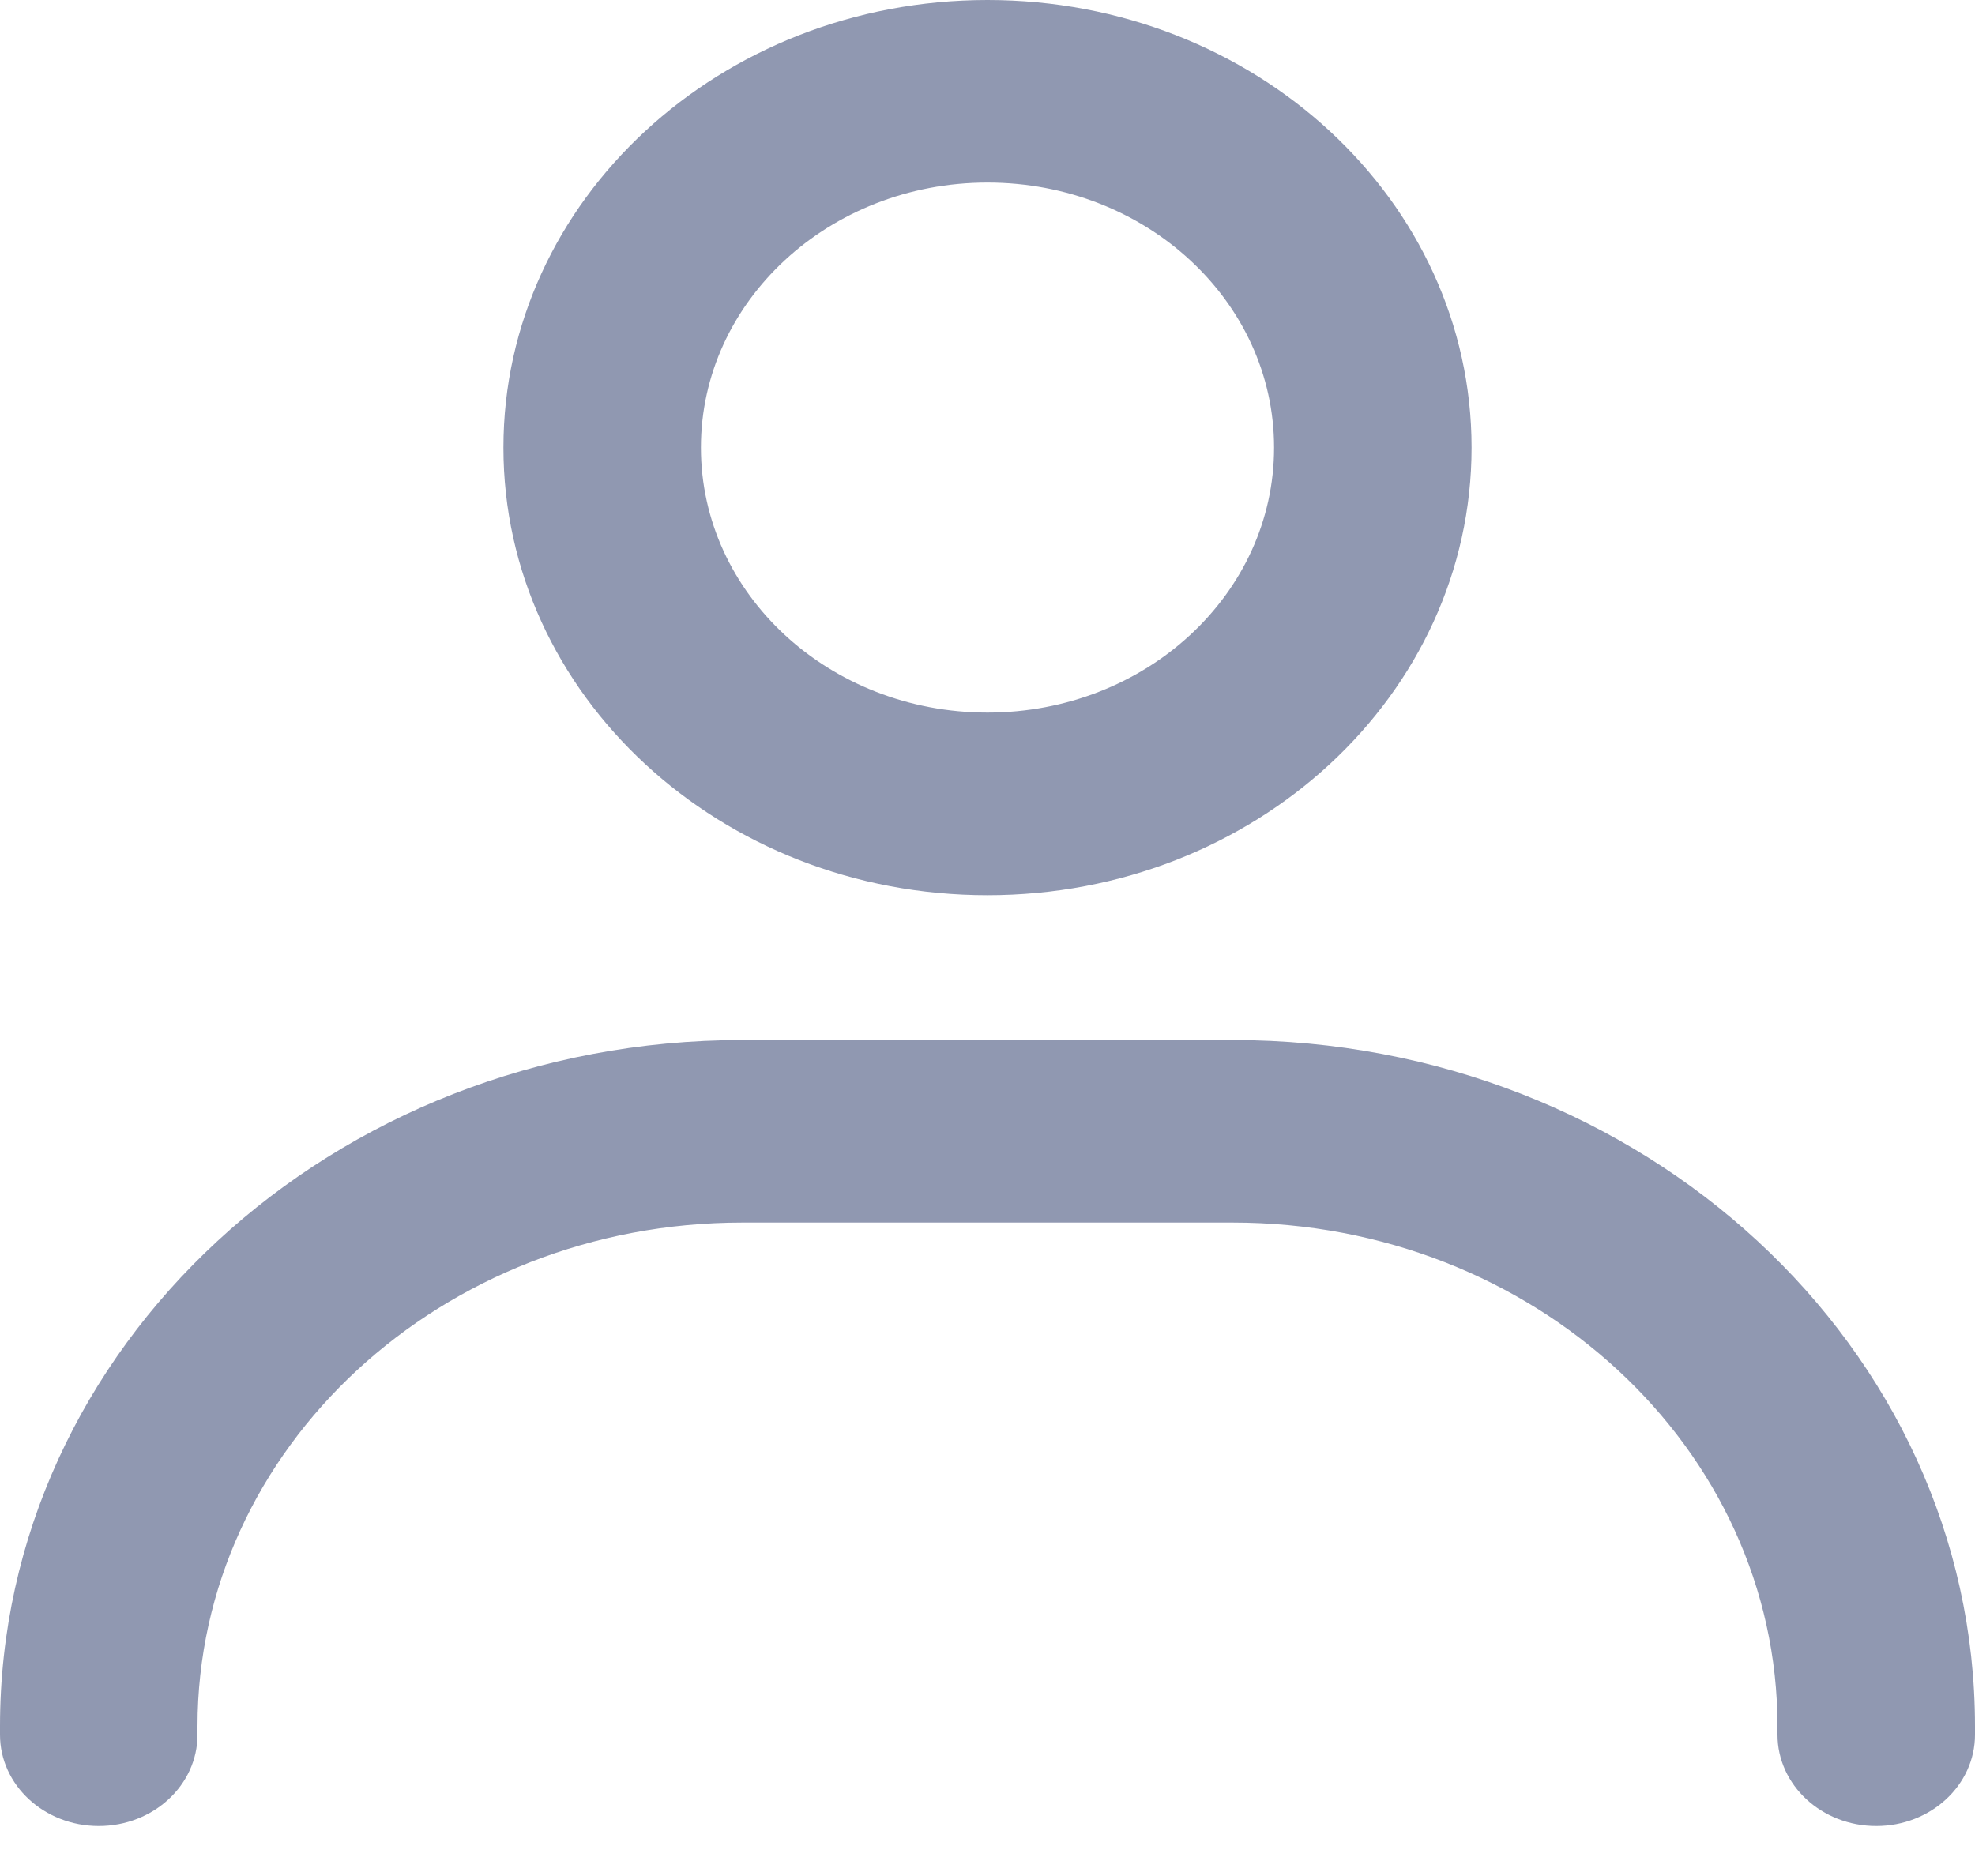 <svg width="20" height="19" viewBox="0 0 20 19" fill="none" xmlns="http://www.w3.org/2000/svg">
<path fill-rule="evenodd" clip-rule="evenodd" d="M10 1.849C8.397 1.849 7.098 3.051 7.098 4.533C7.098 6.016 8.397 7.217 10 7.217C11.603 7.217 12.902 6.016 12.902 4.533C12.902 3.051 11.603 1.849 10 1.849ZM5.098 4.533C5.098 2.03 7.293 0 10 0C12.707 0 14.902 2.03 14.902 4.533C14.902 7.037 12.707 9.067 10 9.067C7.293 9.067 5.098 7.037 5.098 4.533Z" fill="#9098B1"/>
<path fill-rule="evenodd" clip-rule="evenodd" d="M7.518 12.382C4.47 12.382 2 14.667 2 17.485V17.569C2 18.08 1.552 18.494 1 18.494C0.448 18.494 0 18.08 0 17.569V17.485C0 13.645 3.366 10.533 7.518 10.533H12.482C16.634 10.533 20 13.645 20 17.485V17.569C20 18.08 19.552 18.494 19 18.494C18.448 18.494 18 18.08 18 17.569V17.485C18 14.667 15.53 12.382 12.482 12.382H7.518Z" fill="#9098B1"/>
</svg>
